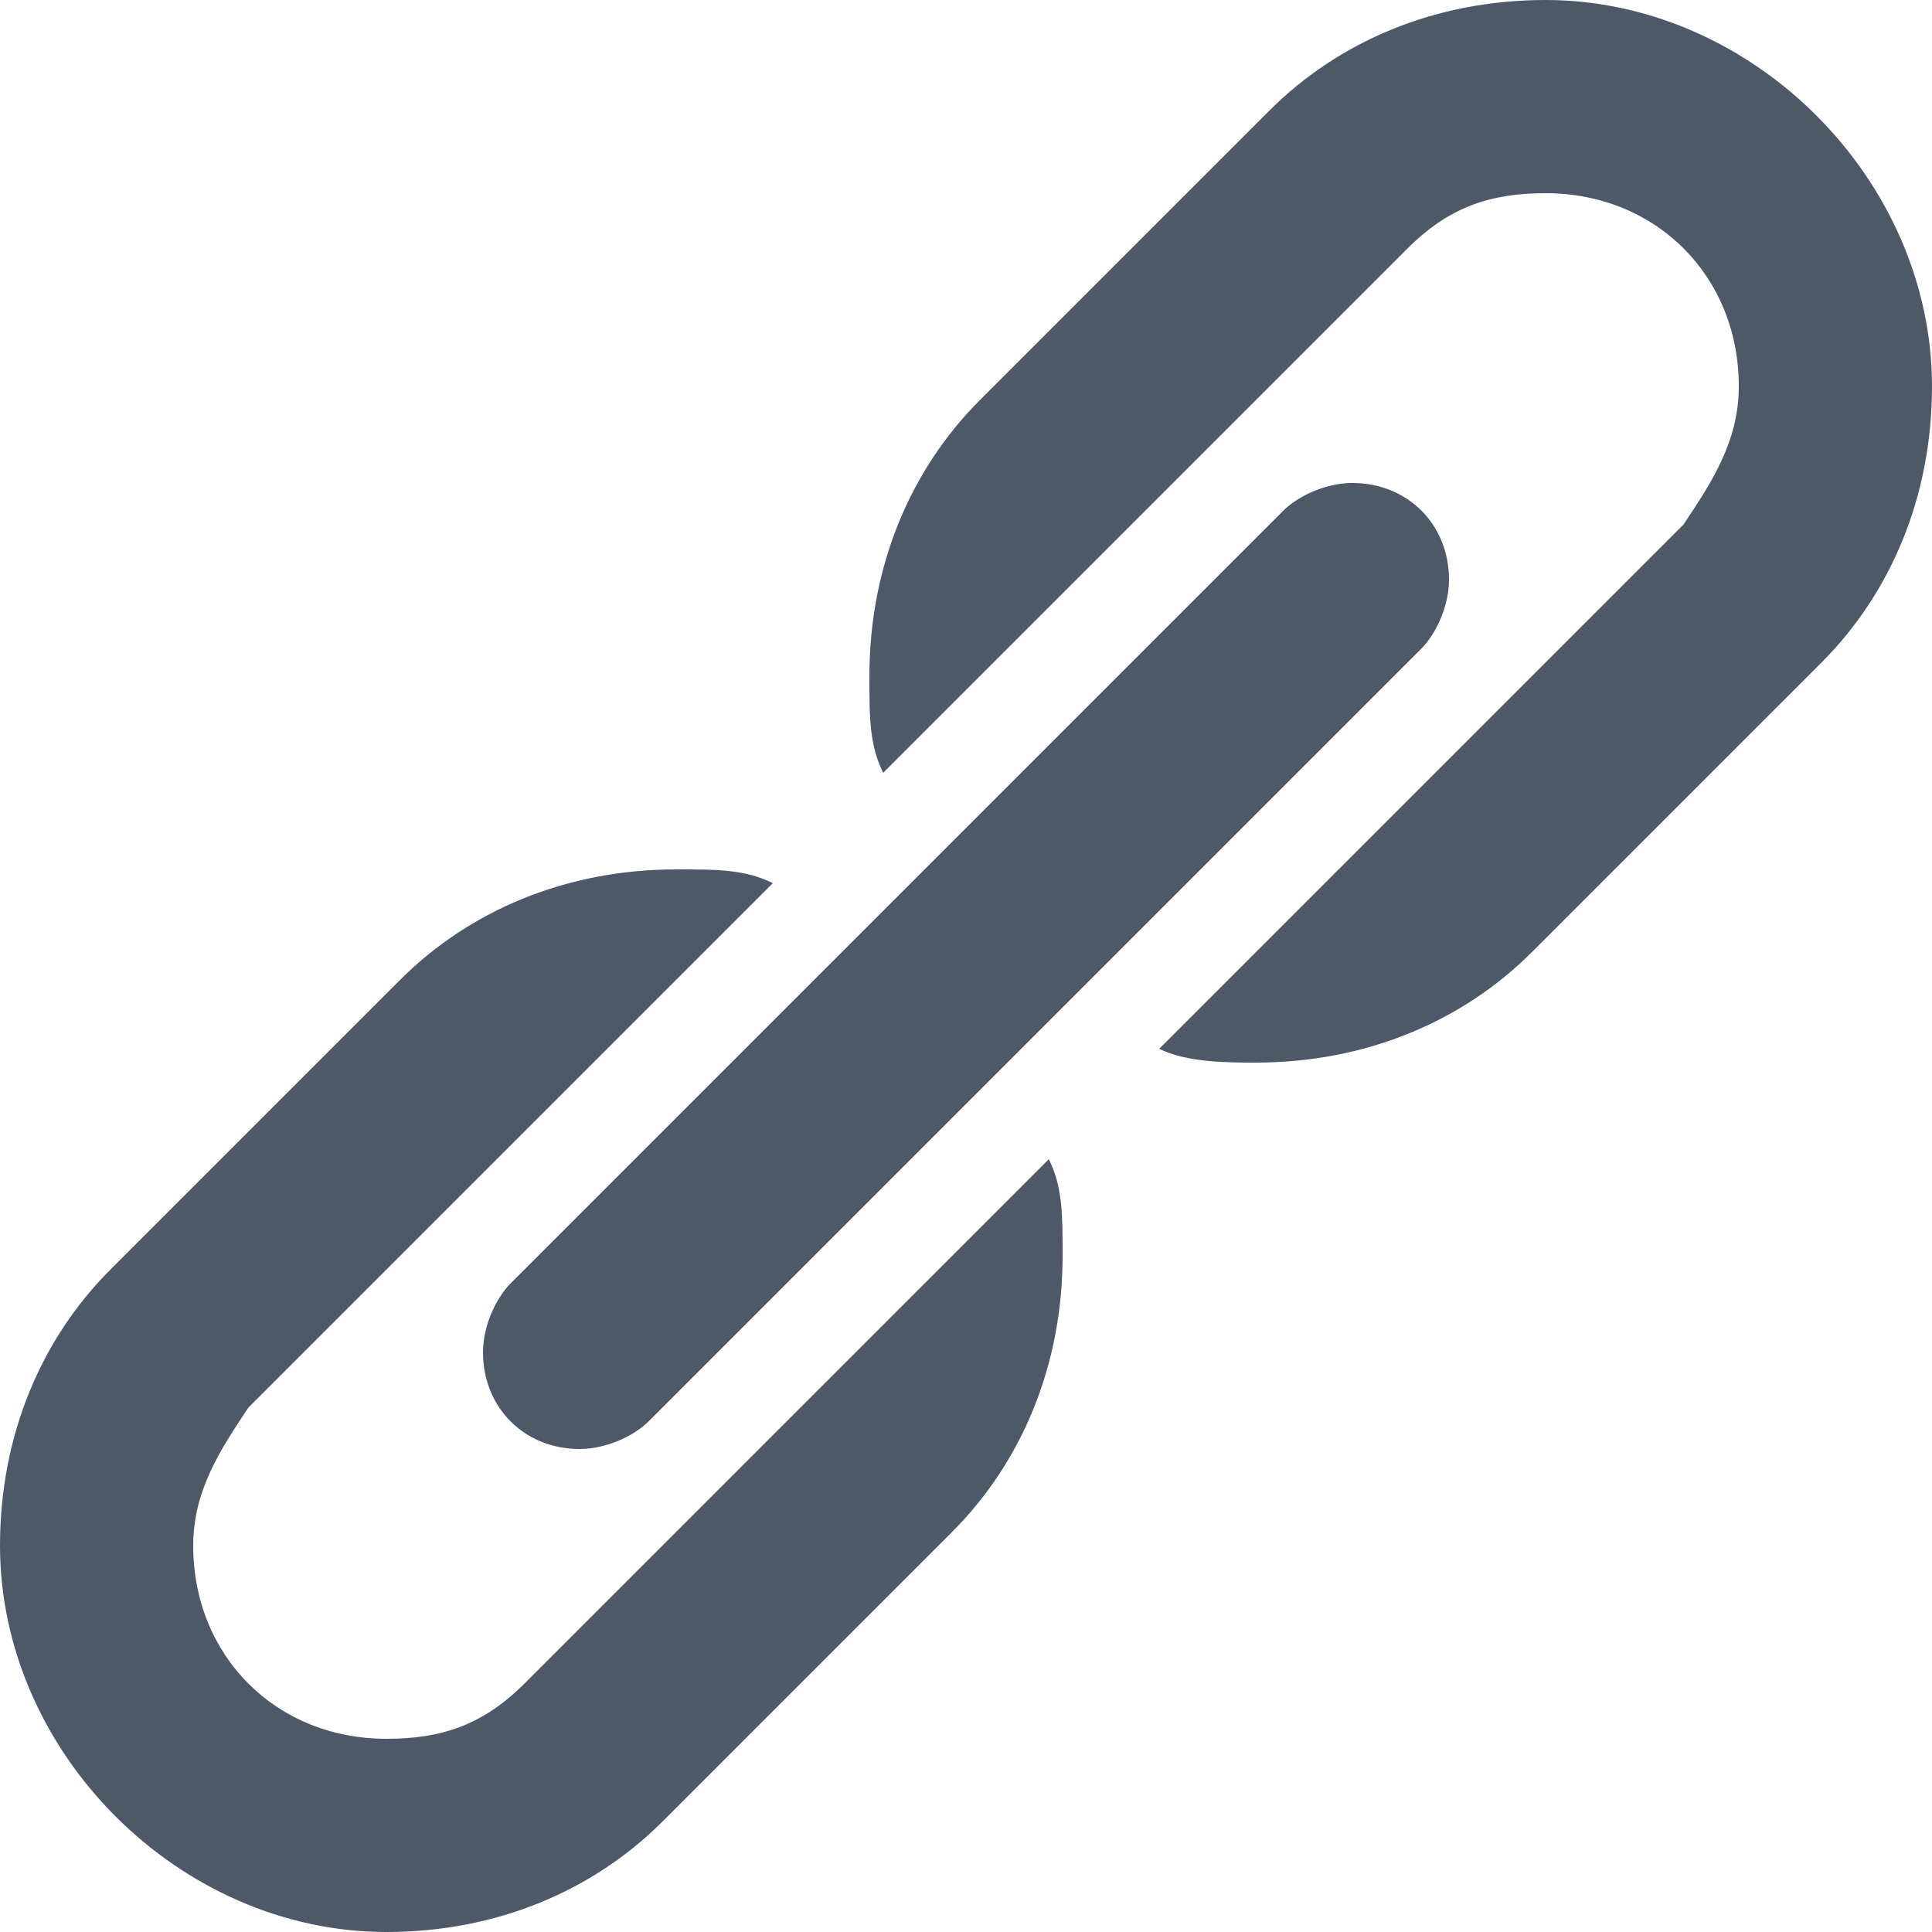 <svg enable-background="new 0 0 14 14" viewBox="0 0 14 14" xmlns="http://www.w3.org/2000/svg"><path d="m7.6 8.4-3.1 3.1-.7.7c-.3.3-.6.4-1 .4-.8 0-1.4-.6-1.4-1.4 0-.4.2-.7.4-1l3.8-3.8c-.2-.1-.4-.1-.7-.1-.8 0-1.5.3-2 .8l-2.1 2.1c-.5.5-.8 1.2-.8 2 0 1.5 1.3 2.8 2.8 2.8.8 0 1.5-.3 2-.8l2.1-2.1c.5-.5.8-1.2.8-2 0-.3 0-.5-.1-.7zm6.4-5.6c0-1.5-1.3-2.8-2.8-2.8-.8 0-1.5.3-2 .8l-2.1 2.1c-.5.5-.8 1.2-.8 2 0 .3 0 .5.1.7l3.1-3.1.7-.7c.3-.3.6-.4 1-.4.8 0 1.4.6 1.4 1.4 0 .4-.2.7-.4 1l-3.8 3.8c.2.1.5.1.7.1.8 0 1.5-.3 2-.8l2.1-2.1c.5-.5.8-1.2.8-2zm-10.5 7c0 .4.3.7.7.7.2 0 .4-.1.5-.2l5.6-5.6c.1-.1.2-.3.2-.5 0-.4-.3-.7-.7-.7-.2 0-.4.1-.5.2l-1.4 1.4-1.4 1.4-1.4 1.4-1.4 1.4c-.1.1-.2.3-.2.5z" fill="#4d5969"/></svg>
